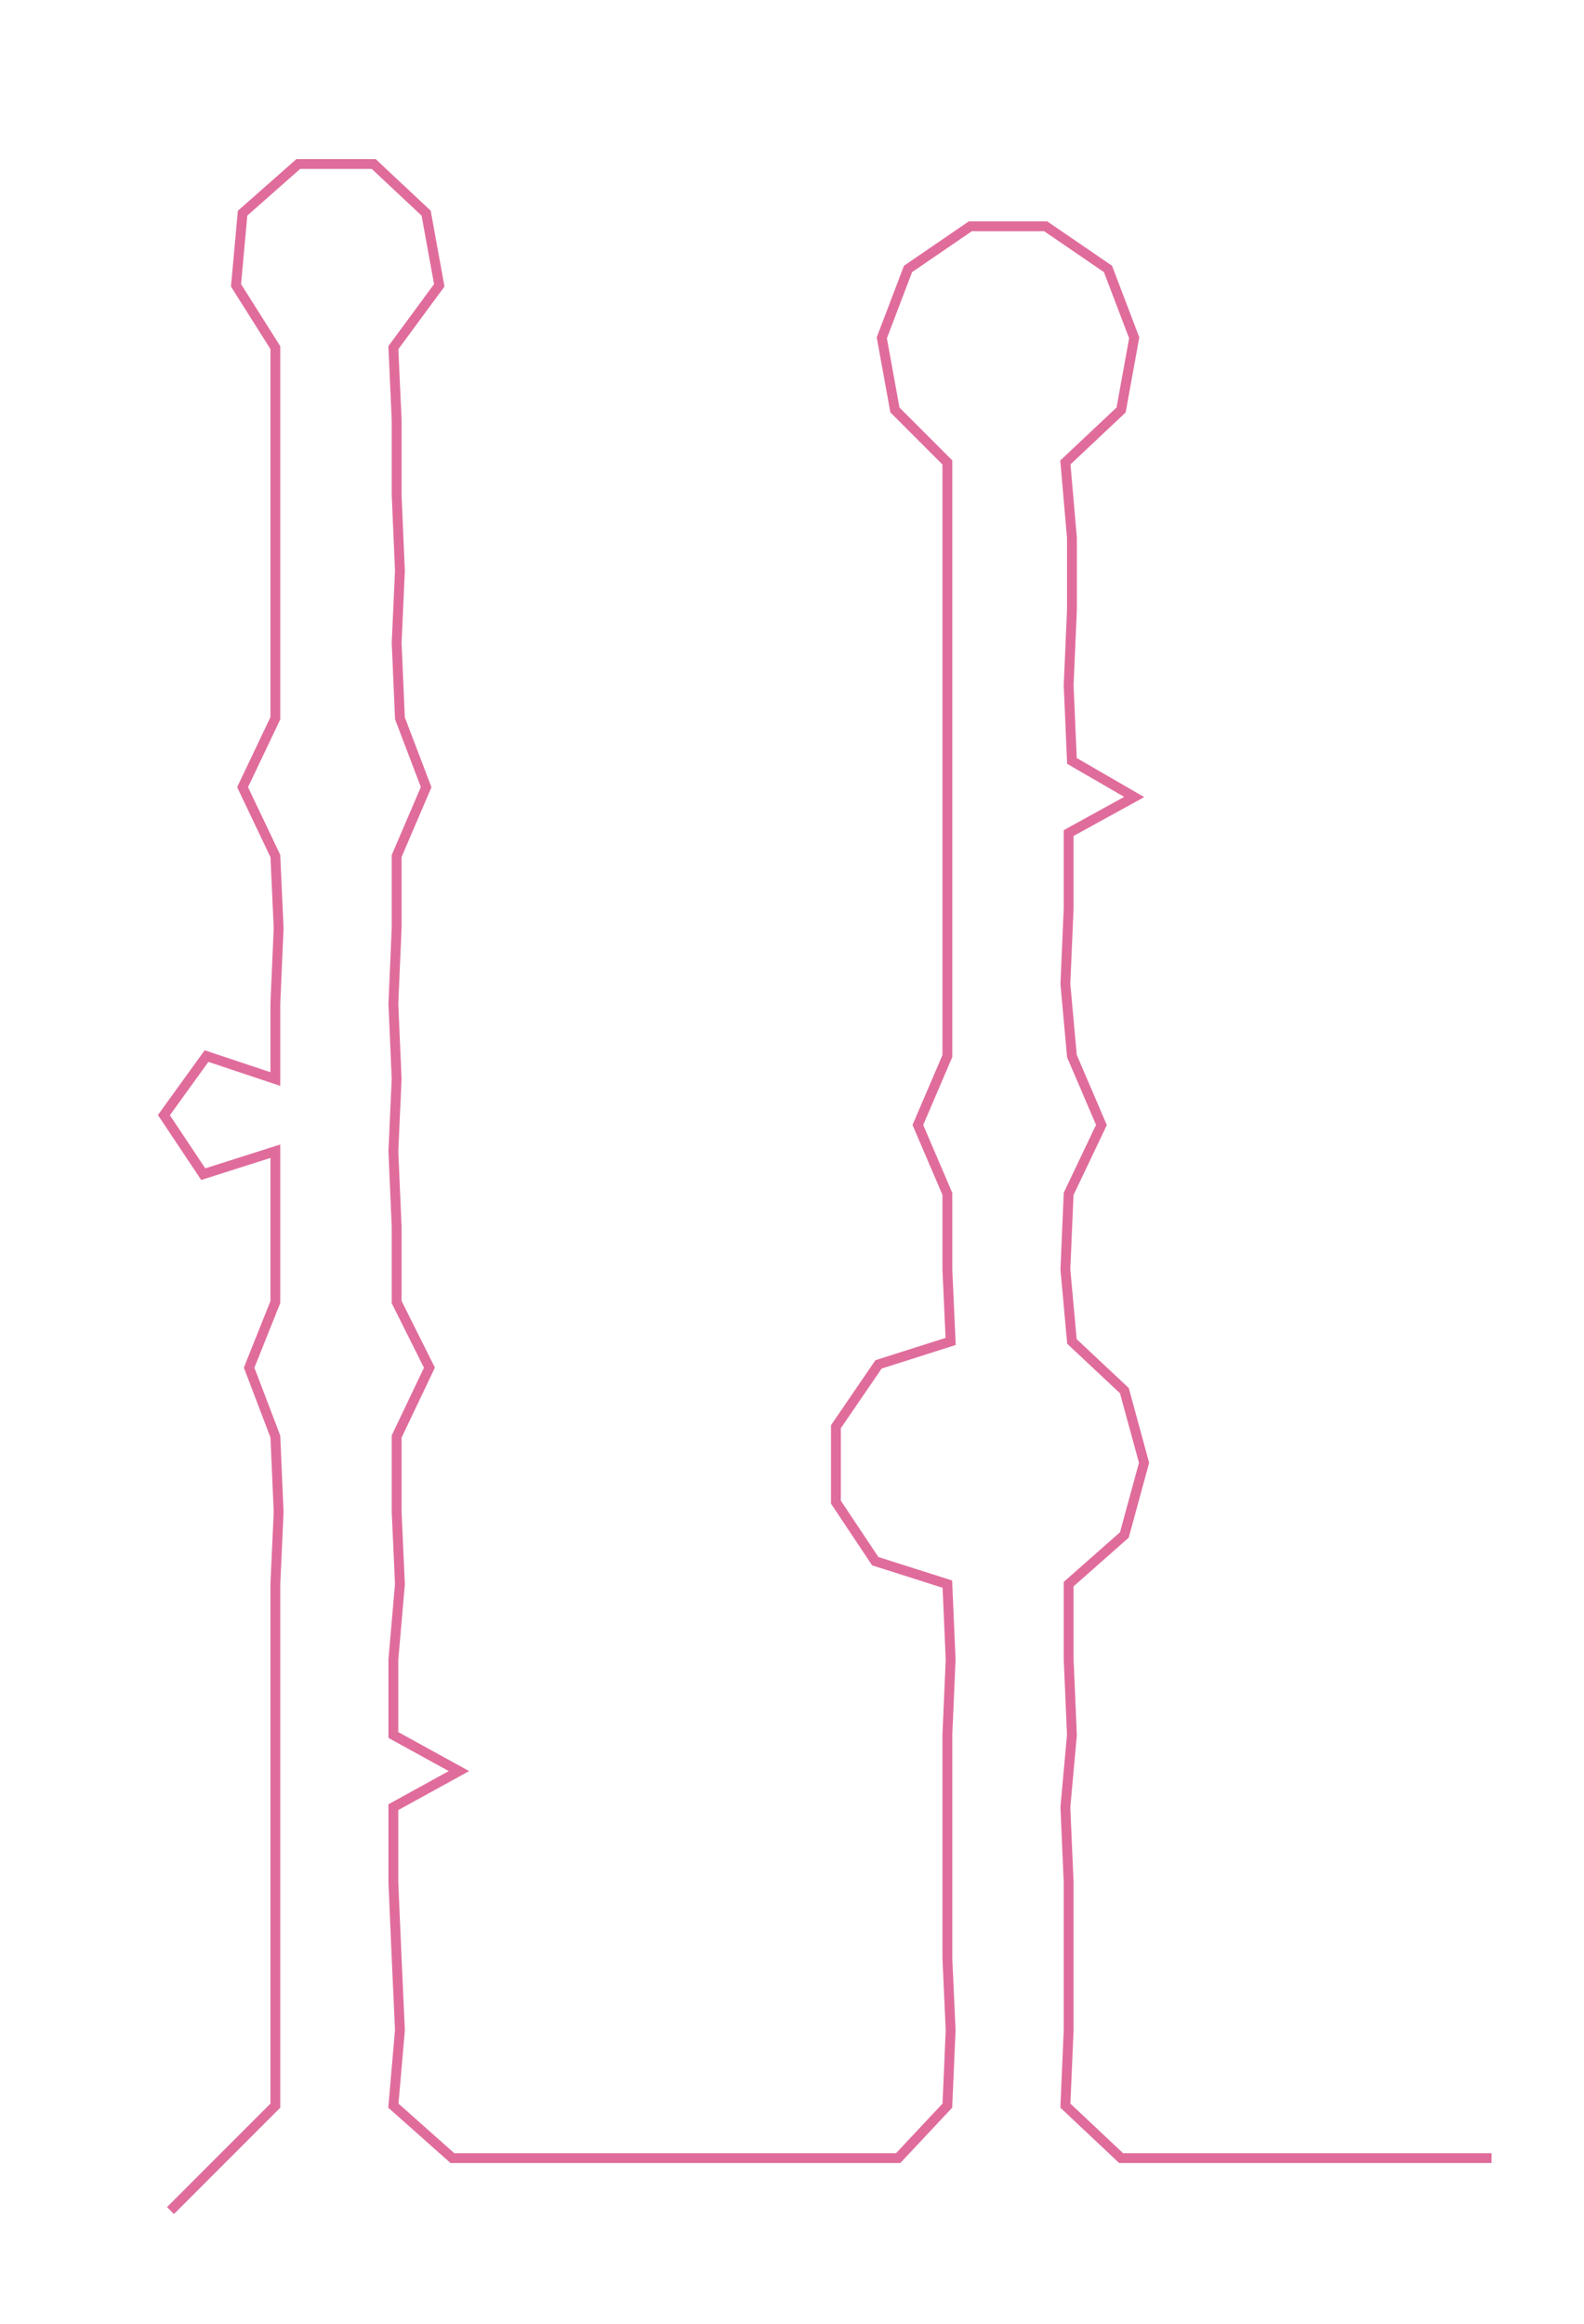 <ns0:svg xmlns:ns0="http://www.w3.org/2000/svg" width="204.566px" height="300px" viewBox="0 0 483.211 708.64"><ns0:path style="stroke:#e06c9c;stroke-width:3px;fill:none;" d="M52 674 L52 674 L68 658 L84 642 L84 619 L84 597 L84 574 L84 551 L84 529 L84 506 L84 483 L85 461 L84 438 L76 417 L84 397 L84 374 L84 351 L62 358 L50 340 L63 322 L84 329 L84 306 L85 283 L84 261 L74 240 L84 219 L84 196 L84 174 L84 151 L84 128 L84 106 L72 87 L74 65 L91 50 L114 50 L130 65 L134 87 L120 106 L121 128 L121 151 L122 174 L121 196 L122 219 L130 240 L121 261 L121 283 L120 306 L121 329 L120 351 L121 374 L121 397 L131 417 L121 438 L121 461 L122 483 L120 506 L120 529 L140 540 L120 551 L120 574 L121 597 L122 619 L120 642 L138 658 L159 658 L183 658 L205 658 L228 658 L251 658 L274 658 L289 642 L290 619 L289 597 L289 574 L289 551 L289 529 L290 506 L289 483 L267 476 L255 458 L255 435 L268 416 L290 409 L289 387 L289 364 L280 343 L289 322 L289 300 L289 277 L289 254 L289 232 L289 209 L289 186 L289 164 L289 141 L273 125 L269 103 L277 82 L296 69 L319 69 L338 82 L346 103 L342 125 L325 141 L327 164 L327 186 L326 209 L327 232 L346 243 L326 254 L326 277 L325 300 L327 322 L336 343 L326 364 L325 387 L327 409 L343 424 L349 446 L343 468 L326 483 L326 506 L327 529 L325 551 L326 574 L326 597 L326 619 L325 642 L342 658 L365 658 L387 658 L410 658 L433 658 L455 658" /></ns0:svg>